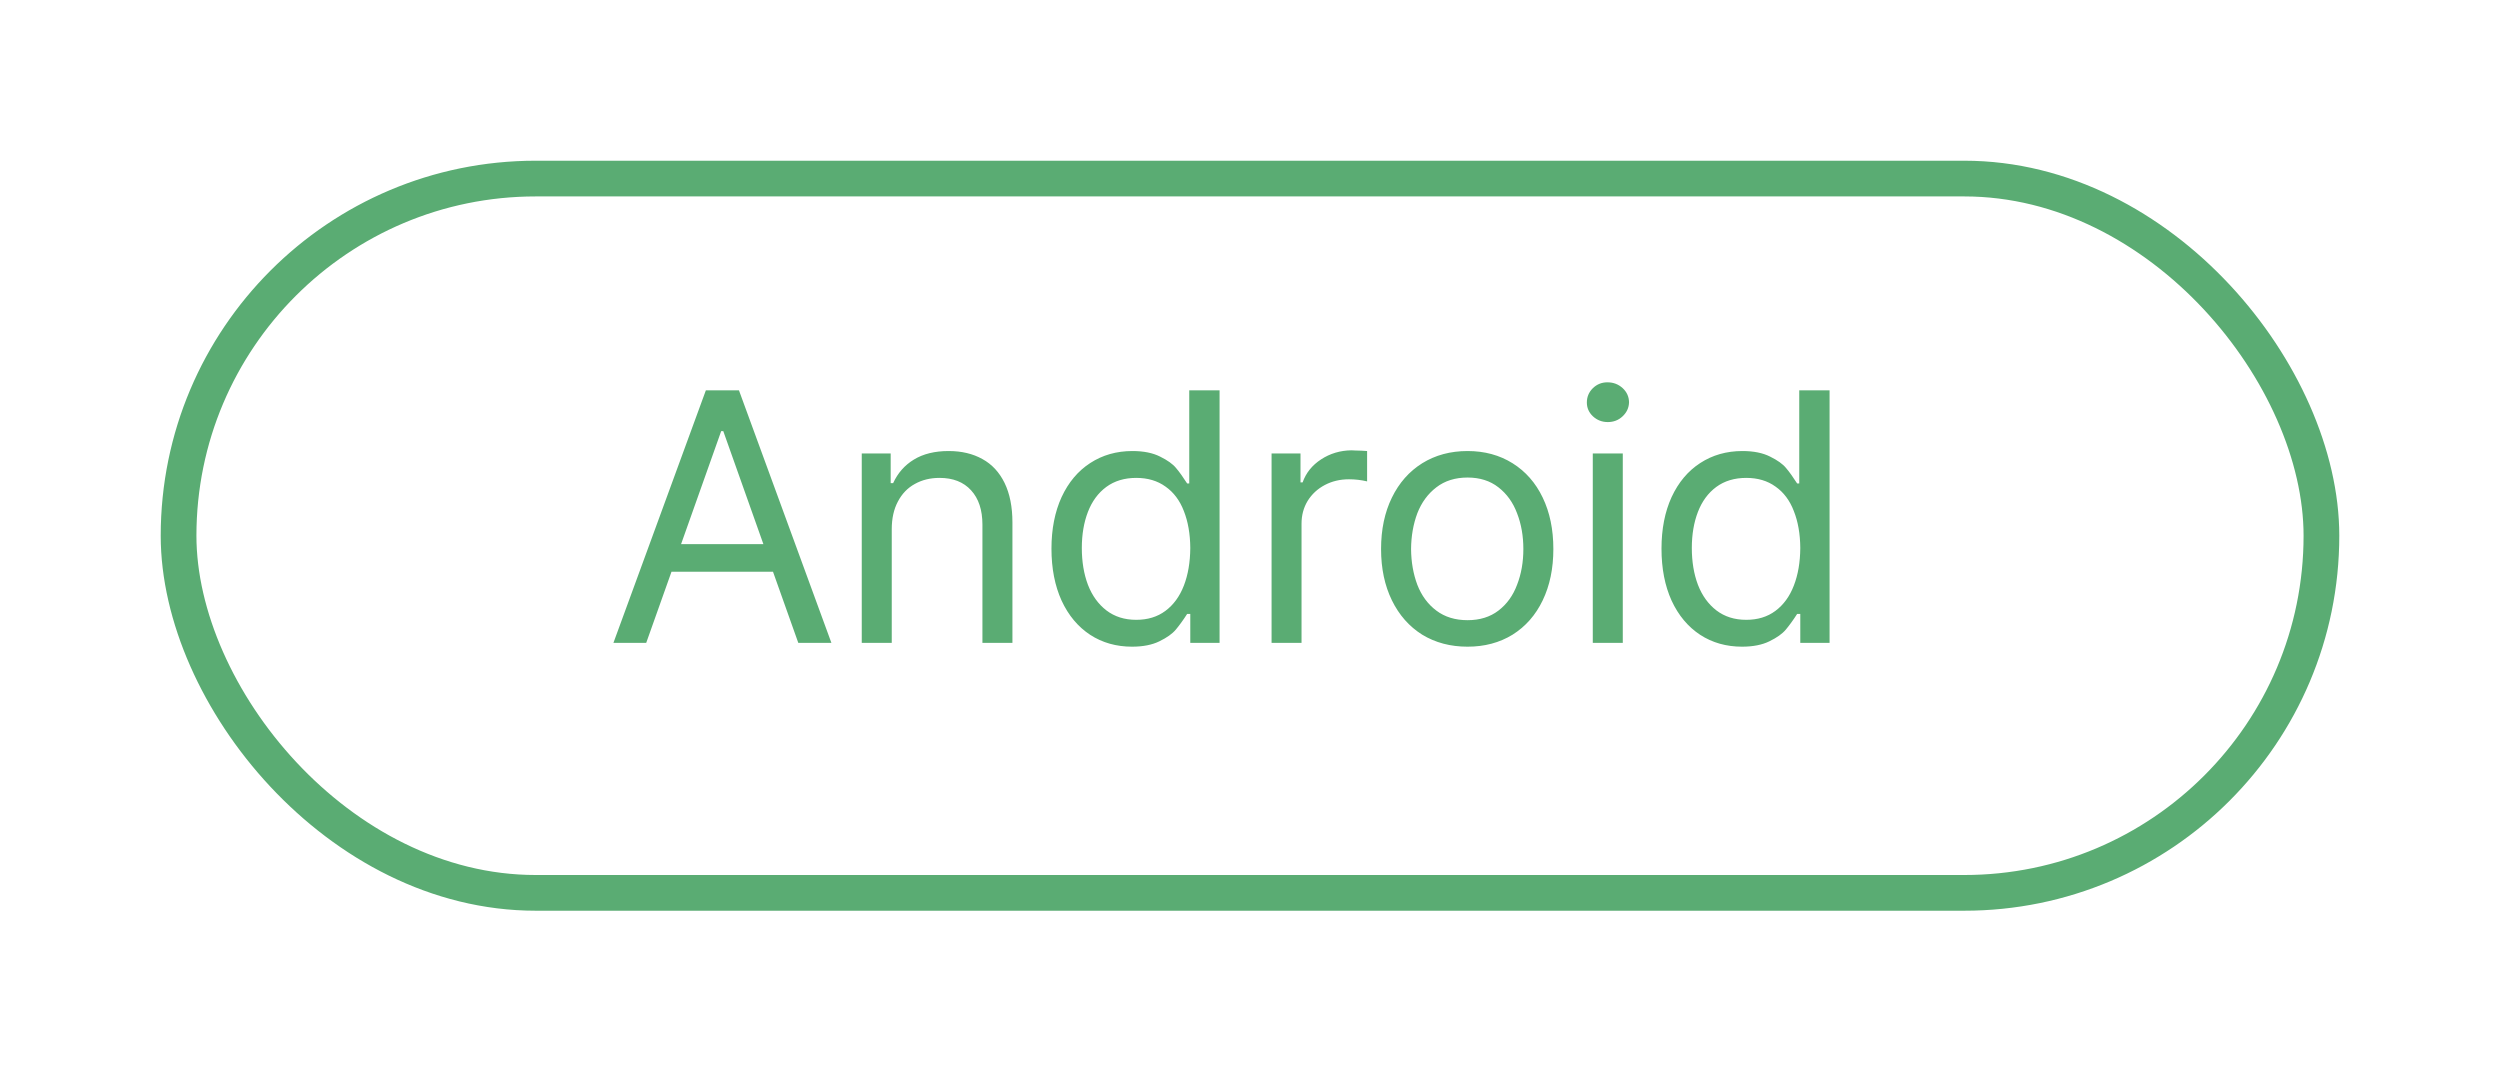 <svg width="70" height="30" viewBox="0 0 70 30" fill="none" xmlns="http://www.w3.org/2000/svg">
<g filter="url(#filter0_d_2799_686)">
<rect x="1" y="1" width="60" height="20" rx="10" stroke="#5AAC73"/>
<path d="M13.176 14L15.764 6.93H16.691L19.279 14H18.352L17.644 12.008H14.802L14.094 14H13.176ZM17.375 11.236L16.252 8.072H16.193L15.07 11.236H17.375ZM20.969 14H20.129V8.697H20.939V9.527H21.008C21.138 9.244 21.332 9.024 21.589 8.868C21.849 8.709 22.173 8.629 22.561 8.629C22.925 8.629 23.241 8.704 23.508 8.854C23.775 9 23.981 9.223 24.128 9.522C24.274 9.822 24.348 10.191 24.348 10.631V14H23.508V10.69C23.508 10.279 23.402 9.959 23.19 9.728C22.979 9.496 22.684 9.381 22.307 9.381C22.046 9.381 21.815 9.438 21.613 9.552C21.412 9.662 21.254 9.827 21.14 10.045C21.026 10.26 20.969 10.517 20.969 10.816V14ZM27.697 14.107C27.258 14.107 26.867 13.997 26.525 13.775C26.184 13.551 25.917 13.232 25.725 12.818C25.536 12.402 25.441 11.917 25.441 11.363C25.441 10.813 25.536 10.331 25.725 9.918C25.917 9.505 26.184 9.187 26.525 8.966C26.87 8.741 27.264 8.629 27.707 8.629C28.02 8.629 28.278 8.681 28.483 8.785C28.689 8.886 28.837 8.992 28.928 9.103C29.022 9.213 29.126 9.358 29.24 9.537H29.299V6.93H30.148V14H29.328V13.19H29.24C29.13 13.362 29.024 13.508 28.923 13.629C28.825 13.746 28.672 13.855 28.464 13.956C28.259 14.057 28.003 14.107 27.697 14.107ZM26.291 11.344C26.291 11.728 26.348 12.071 26.462 12.374C26.579 12.677 26.752 12.916 26.98 13.092C27.211 13.268 27.489 13.355 27.814 13.355C28.134 13.355 28.405 13.273 28.63 13.106C28.858 12.937 29.03 12.701 29.148 12.398C29.265 12.096 29.325 11.744 29.328 11.344C29.325 10.95 29.265 10.605 29.148 10.309C29.034 10.012 28.863 9.785 28.635 9.625C28.41 9.462 28.137 9.381 27.814 9.381C27.486 9.381 27.206 9.465 26.975 9.635C26.747 9.804 26.576 10.037 26.462 10.333C26.348 10.629 26.291 10.966 26.291 11.344ZM31.604 8.697H32.414V9.508H32.473C32.567 9.241 32.74 9.026 32.99 8.863C33.244 8.697 33.527 8.613 33.84 8.609C33.885 8.609 33.921 8.611 33.947 8.614C33.986 8.614 34.043 8.616 34.118 8.619C34.193 8.622 34.247 8.626 34.279 8.629V9.479C34.11 9.439 33.941 9.42 33.772 9.42C33.521 9.42 33.295 9.474 33.093 9.581C32.891 9.688 32.731 9.837 32.614 10.025C32.5 10.214 32.443 10.426 32.443 10.66V14H31.604V8.697ZM37.092 14.107C36.613 14.107 36.19 13.995 35.822 13.771C35.458 13.543 35.175 13.222 34.973 12.809C34.771 12.395 34.67 11.917 34.67 11.373C34.67 10.826 34.771 10.346 34.973 9.933C35.175 9.519 35.458 9.199 35.822 8.971C36.19 8.743 36.613 8.629 37.092 8.629C37.567 8.629 37.987 8.743 38.352 8.971C38.716 9.199 38.998 9.519 39.196 9.933C39.395 10.346 39.494 10.826 39.494 11.373C39.494 11.917 39.395 12.395 39.196 12.809C38.998 13.222 38.716 13.543 38.352 13.771C37.987 13.995 37.567 14.107 37.092 14.107ZM35.51 11.373C35.513 11.738 35.572 12.071 35.685 12.374C35.803 12.677 35.98 12.918 36.218 13.097C36.455 13.276 36.747 13.365 37.092 13.365C37.434 13.365 37.722 13.276 37.956 13.097C38.19 12.918 38.365 12.677 38.478 12.374C38.596 12.071 38.654 11.738 38.654 11.373C38.654 11.008 38.596 10.675 38.478 10.372C38.365 10.069 38.19 9.827 37.956 9.645C37.722 9.462 37.434 9.371 37.092 9.371C36.747 9.371 36.455 9.462 36.218 9.645C35.98 9.827 35.803 10.069 35.685 10.372C35.572 10.675 35.513 11.008 35.51 11.373ZM40.598 8.697H41.438V14H40.598V8.697ZM41.018 7.818C40.858 7.818 40.72 7.765 40.602 7.657C40.489 7.55 40.432 7.421 40.432 7.271C40.432 7.115 40.487 6.982 40.598 6.871C40.712 6.76 40.848 6.705 41.008 6.705C41.174 6.705 41.315 6.759 41.433 6.866C41.55 6.974 41.61 7.105 41.613 7.262C41.61 7.415 41.55 7.547 41.433 7.657C41.319 7.765 41.18 7.818 41.018 7.818ZM44.777 14.107C44.338 14.107 43.947 13.997 43.605 13.775C43.264 13.551 42.997 13.232 42.805 12.818C42.616 12.402 42.522 11.917 42.522 11.363C42.522 10.813 42.616 10.331 42.805 9.918C42.997 9.505 43.264 9.187 43.605 8.966C43.95 8.741 44.344 8.629 44.787 8.629C45.1 8.629 45.358 8.681 45.563 8.785C45.769 8.886 45.917 8.992 46.008 9.103C46.102 9.213 46.206 9.358 46.32 9.537H46.379V6.93H47.228V14H46.408V13.19H46.32C46.21 13.362 46.104 13.508 46.003 13.629C45.905 13.746 45.752 13.855 45.544 13.956C45.339 14.057 45.083 14.107 44.777 14.107ZM43.371 11.344C43.371 11.728 43.428 12.071 43.542 12.374C43.659 12.677 43.832 12.916 44.06 13.092C44.291 13.268 44.569 13.355 44.895 13.355C45.214 13.355 45.485 13.273 45.71 13.106C45.938 12.937 46.11 12.701 46.227 12.398C46.345 12.096 46.405 11.744 46.408 11.344C46.405 10.95 46.345 10.605 46.227 10.309C46.114 10.012 45.943 9.785 45.715 9.625C45.49 9.462 45.217 9.381 44.895 9.381C44.566 9.381 44.286 9.465 44.055 9.635C43.827 9.804 43.656 10.037 43.542 10.333C43.428 10.629 43.371 10.966 43.371 11.344Z" fill="#5AAC73"/>
</g>
<defs>
<filter id="filter0_d_2799_686" x="0.5" y="0.5" width="69" height="29" filterUnits="userSpaceOnUse" color-interpolation-filters="sRGB">
<feFlood flood-opacity="0" result="BackgroundImageFix"/>
<feColorMatrix in="SourceAlpha" type="matrix" values="0 0 0 0 0 0 0 0 0 0 0 0 0 0 0 0 0 0 127 0" result="hardAlpha"/>
<feOffset dx="4" dy="4"/>
<feGaussianBlur stdDeviation="2"/>
<feComposite in2="hardAlpha" operator="out"/>
<feColorMatrix type="matrix" values="0 0 0 0 0 0 0 0 0 0 0 0 0 0 0 0 0 0 0.1 0"/>
<feBlend mode="normal" in2="BackgroundImageFix" result="effect1_dropShadow_2799_686"/>
<feBlend mode="normal" in="SourceGraphic" in2="effect1_dropShadow_2799_686" result="shape"/>
</filter>
</defs>
</svg>
